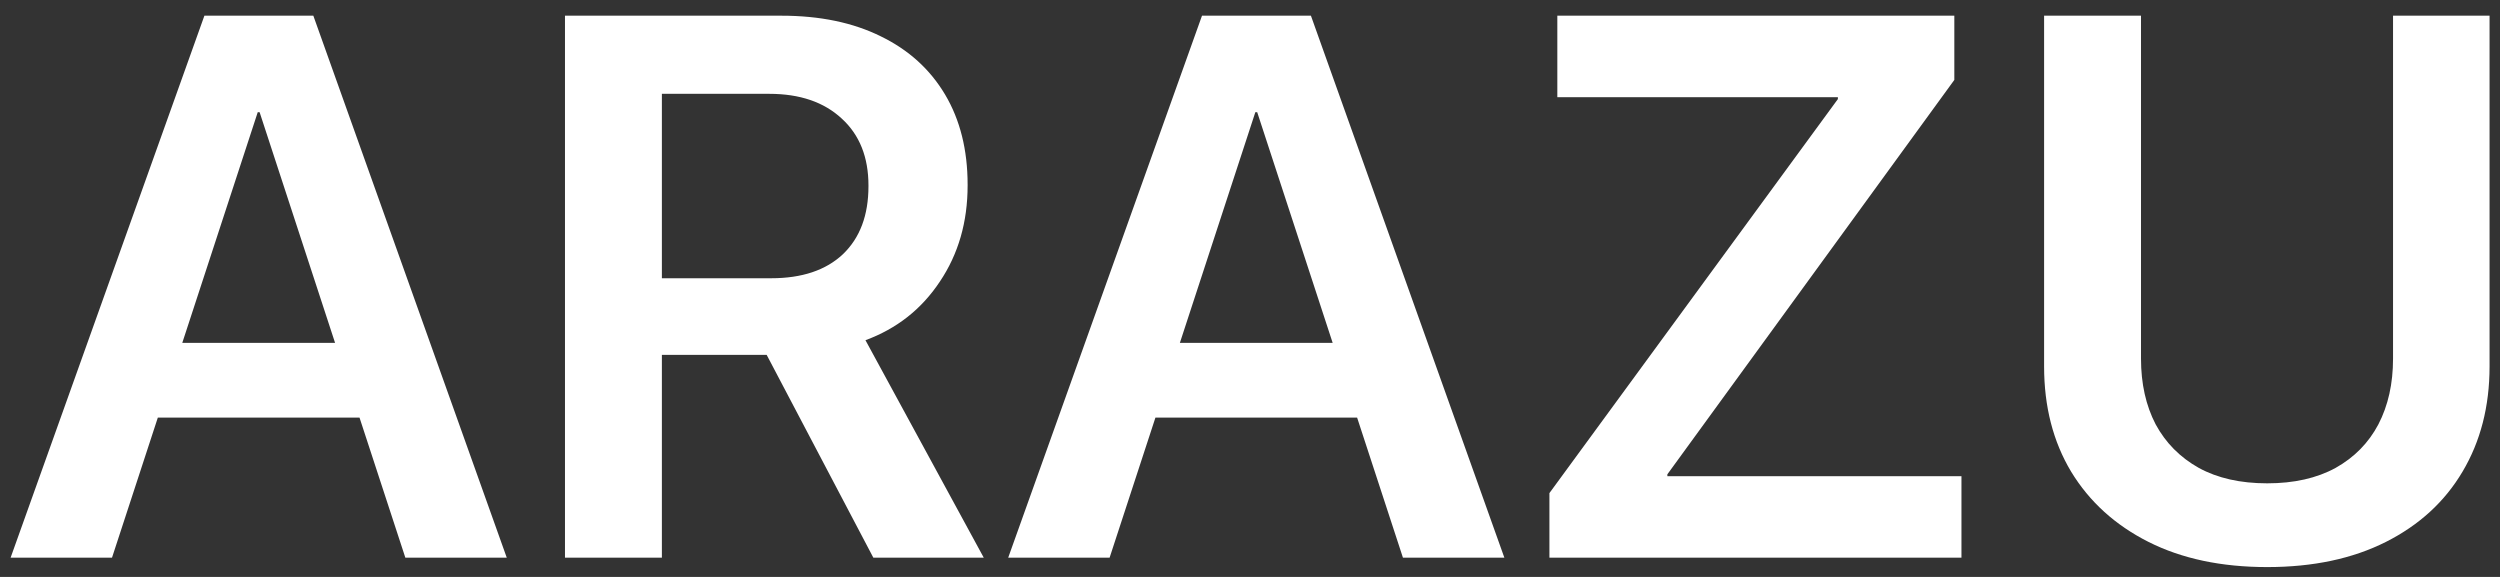 <svg width="130" height="30" viewBox="0 0 130 30" fill="none" xmlns="http://www.w3.org/2000/svg">
<rect x="0" y="0" width="130" height="30" fill="#333333" stroke="none"/>
<path d="M0.551 29L10.629 0.816H14.867V5.836H13.402L5.824 29H0.551ZM5.648 21.715L6.996 17.828H19.906L21.254 21.715H5.648ZM21.078 29L13.5 5.836V0.816H16.293L26.352 29H21.078ZM29.379 29V0.816H40.629C42.634 0.816 44.359 1.174 45.805 1.891C47.25 2.594 48.363 3.603 49.145 4.918C49.926 6.233 50.316 7.796 50.316 9.605V9.645C50.316 11.546 49.835 13.212 48.871 14.645C47.921 16.077 46.632 17.092 45.004 17.691L51.156 29H45.414L39.867 18.453C39.828 18.453 39.783 18.453 39.73 18.453C39.691 18.453 39.652 18.453 39.613 18.453H34.418V29H29.379ZM34.418 14.469H40.102C41.703 14.469 42.947 14.052 43.832 13.219C44.717 12.372 45.16 11.194 45.16 9.684V9.645C45.16 8.173 44.698 7.014 43.773 6.168C42.849 5.309 41.592 4.879 40.004 4.879H34.418V14.469ZM52.426 29L62.504 0.816H66.742V5.836H65.277L57.699 29H52.426ZM57.523 21.715L58.871 17.828H71.781L73.129 21.715H57.523ZM72.953 29L65.375 5.836V0.816H68.168L78.227 29H72.953ZM80.57 29V25.641L95.57 5.152V5.055H80.981V0.816H101.625V4.156L86.703 24.664V24.762H101.996V29H80.57ZM117.895 29.488C115.512 29.488 113.454 29.052 111.723 28.18C109.991 27.307 108.65 26.09 107.699 24.527C106.762 22.965 106.293 21.142 106.293 19.059V0.816H111.332V18.648C111.332 19.951 111.586 21.09 112.094 22.066C112.615 23.03 113.363 23.785 114.34 24.332C115.316 24.866 116.501 25.133 117.895 25.133C119.288 25.133 120.473 24.866 121.449 24.332C122.426 23.785 123.168 23.03 123.676 22.066C124.184 21.09 124.438 19.951 124.438 18.648V0.816H129.457V19.059C129.457 21.129 128.988 22.952 128.051 24.527C127.126 26.09 125.798 27.307 124.066 28.18C122.335 29.052 120.277 29.488 117.895 29.488Z" fill="white"/>
</svg>
